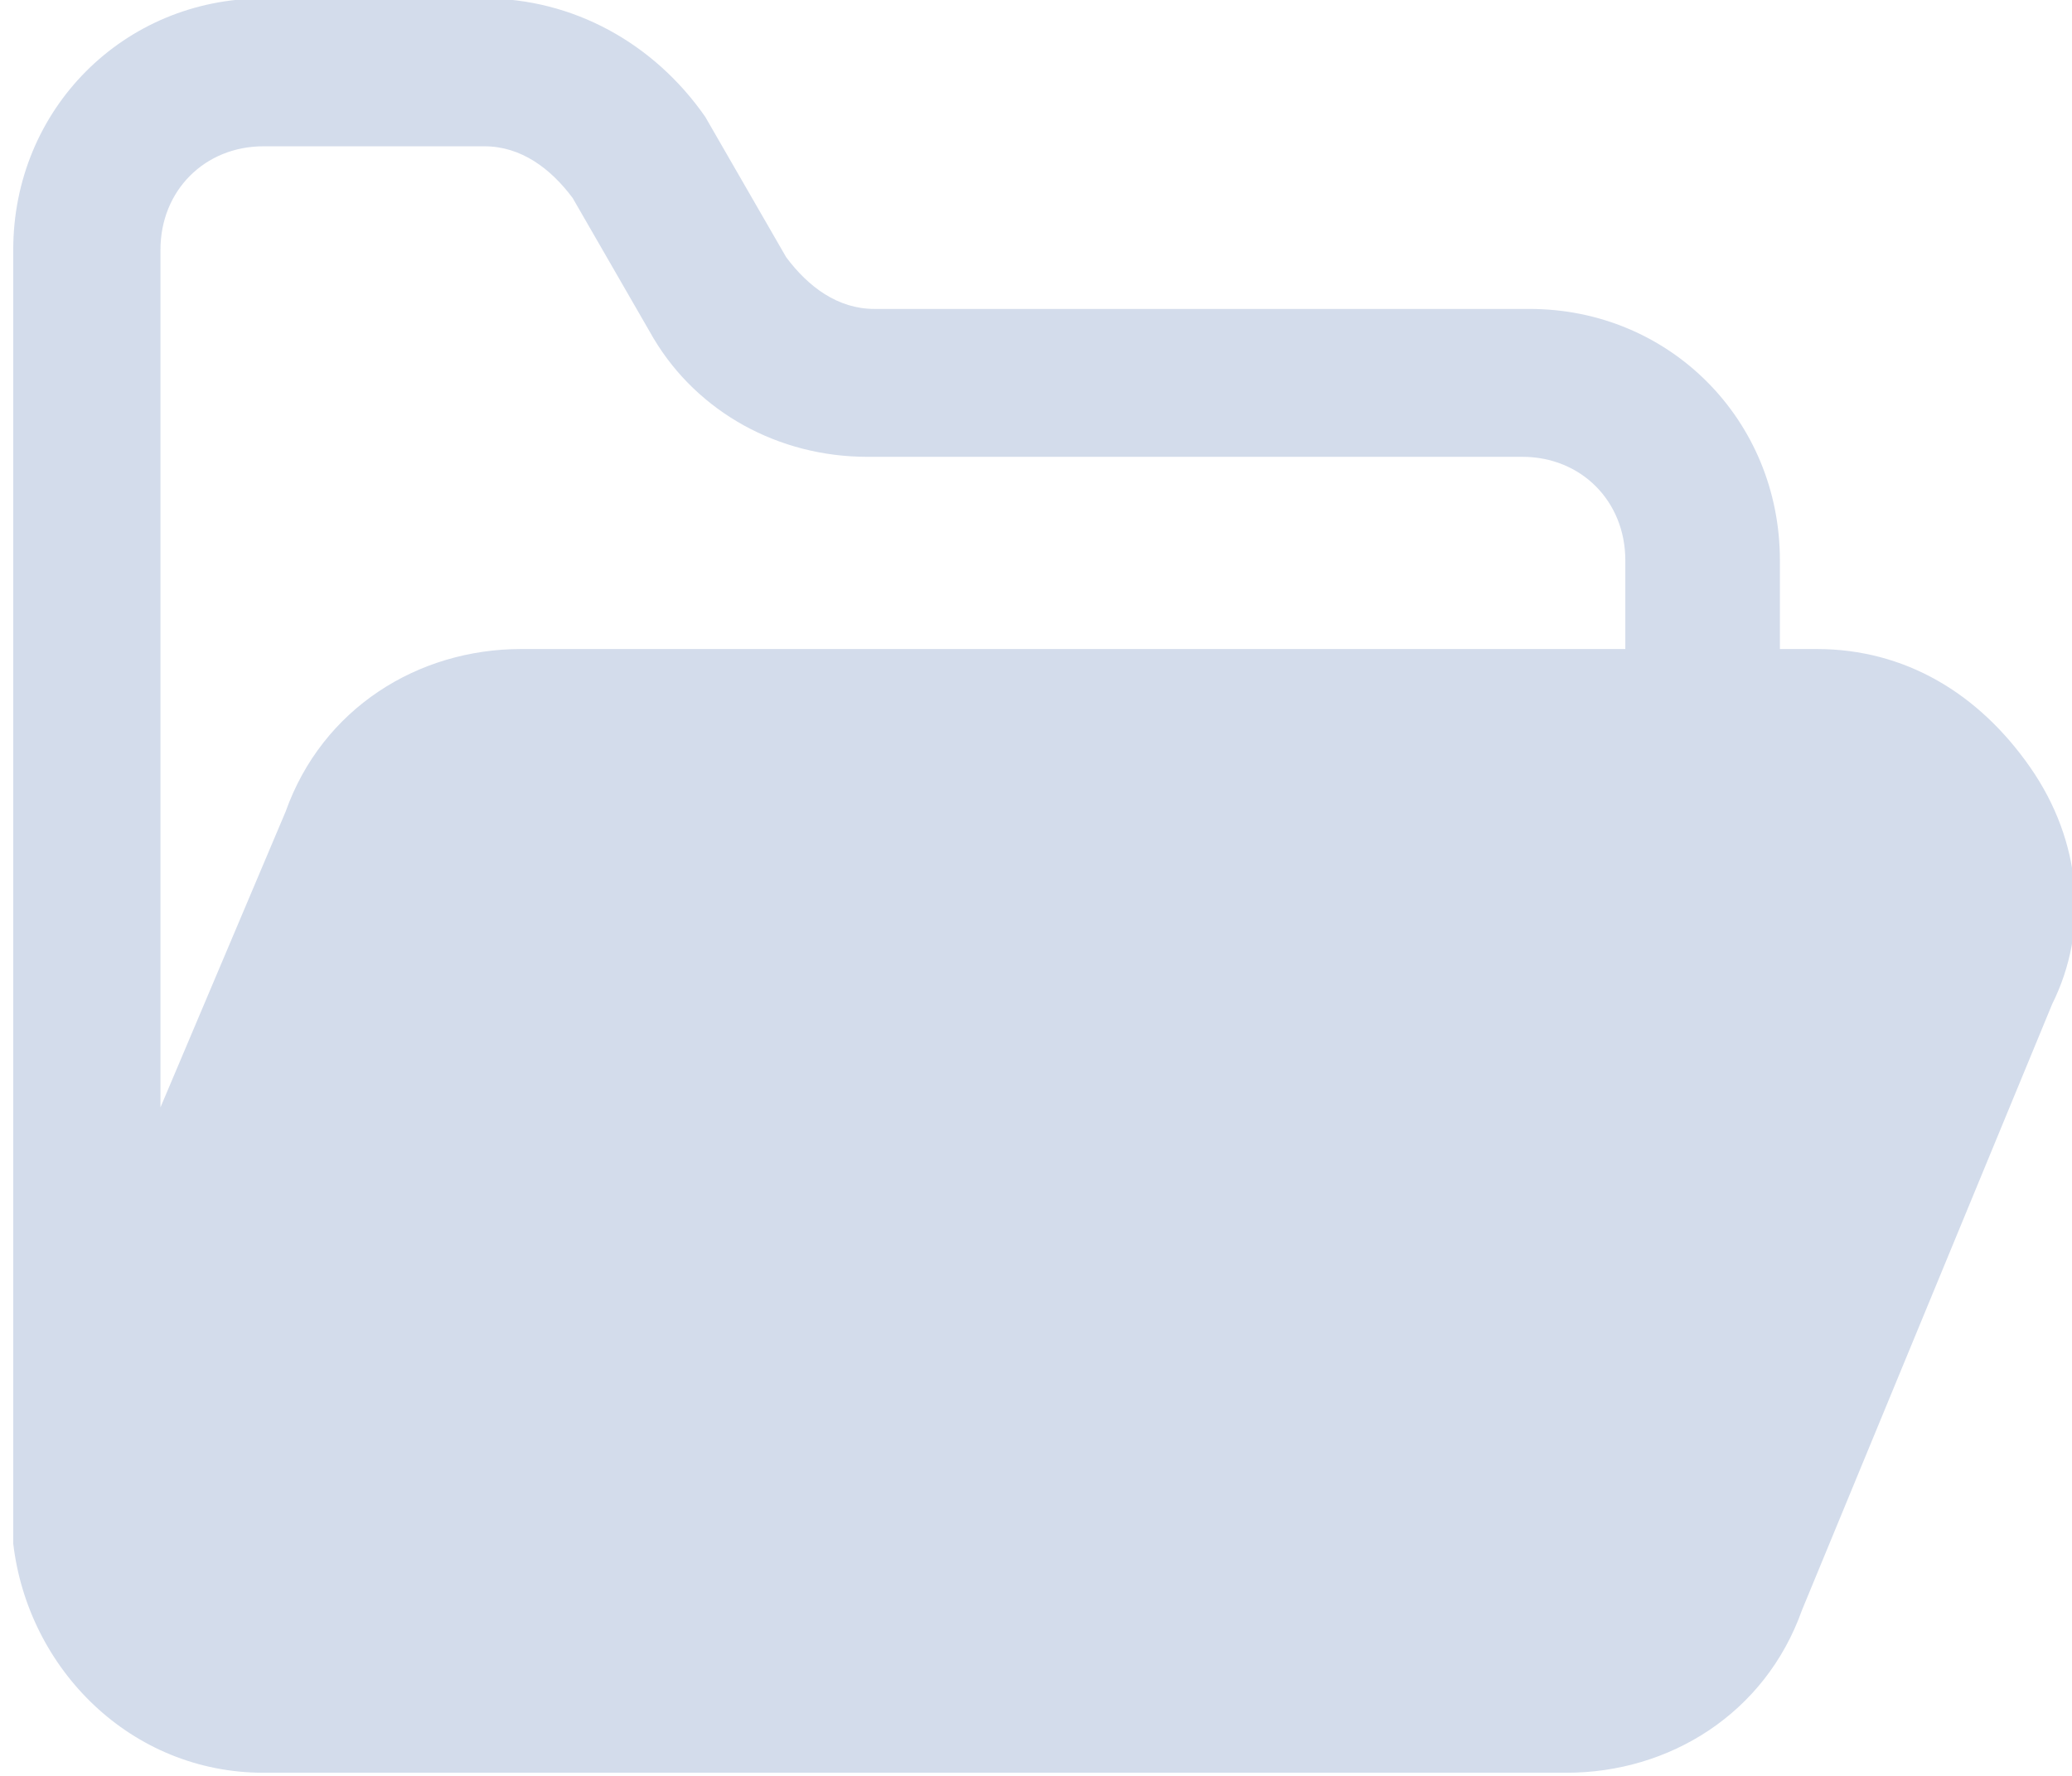 <svg width="133" height="114" viewBox="0 0 133 114" fill="none" xmlns="http://www.w3.org/2000/svg">
<path d="M130.315 49.256C127.008 44.51 122.283 41.663 116.613 41.663H114.25V35.968C114.25 26.951 107.163 19.832 98.185 19.832H56.133C53.77 19.832 51.88 18.408 50.463 16.51L45.265 7.493C41.958 2.747 36.76 -0.1 31.09 -0.1H16.915C7.938 -0.1 0.85 7.018 0.85 16.035V97.663V98.612V99.087C1.795 107.155 8.41 113.799 16.915 113.799H100.548C107.163 113.799 113.305 110.002 115.668 103.358L131.733 64.443C134.095 59.697 133.623 54.002 130.315 49.256ZM16.915 9.391H31.09C33.453 9.391 35.343 10.815 36.76 12.713L41.958 21.73C44.793 26.476 49.99 29.324 55.66 29.324H97.713C101.493 29.324 104.328 32.171 104.328 35.968V41.663H33.453C26.838 41.663 20.695 45.459 18.333 52.103L10.3 71.087V16.035C10.3 12.239 13.135 9.391 16.915 9.391Z" fill="#D3DCEB"/>
</svg>
